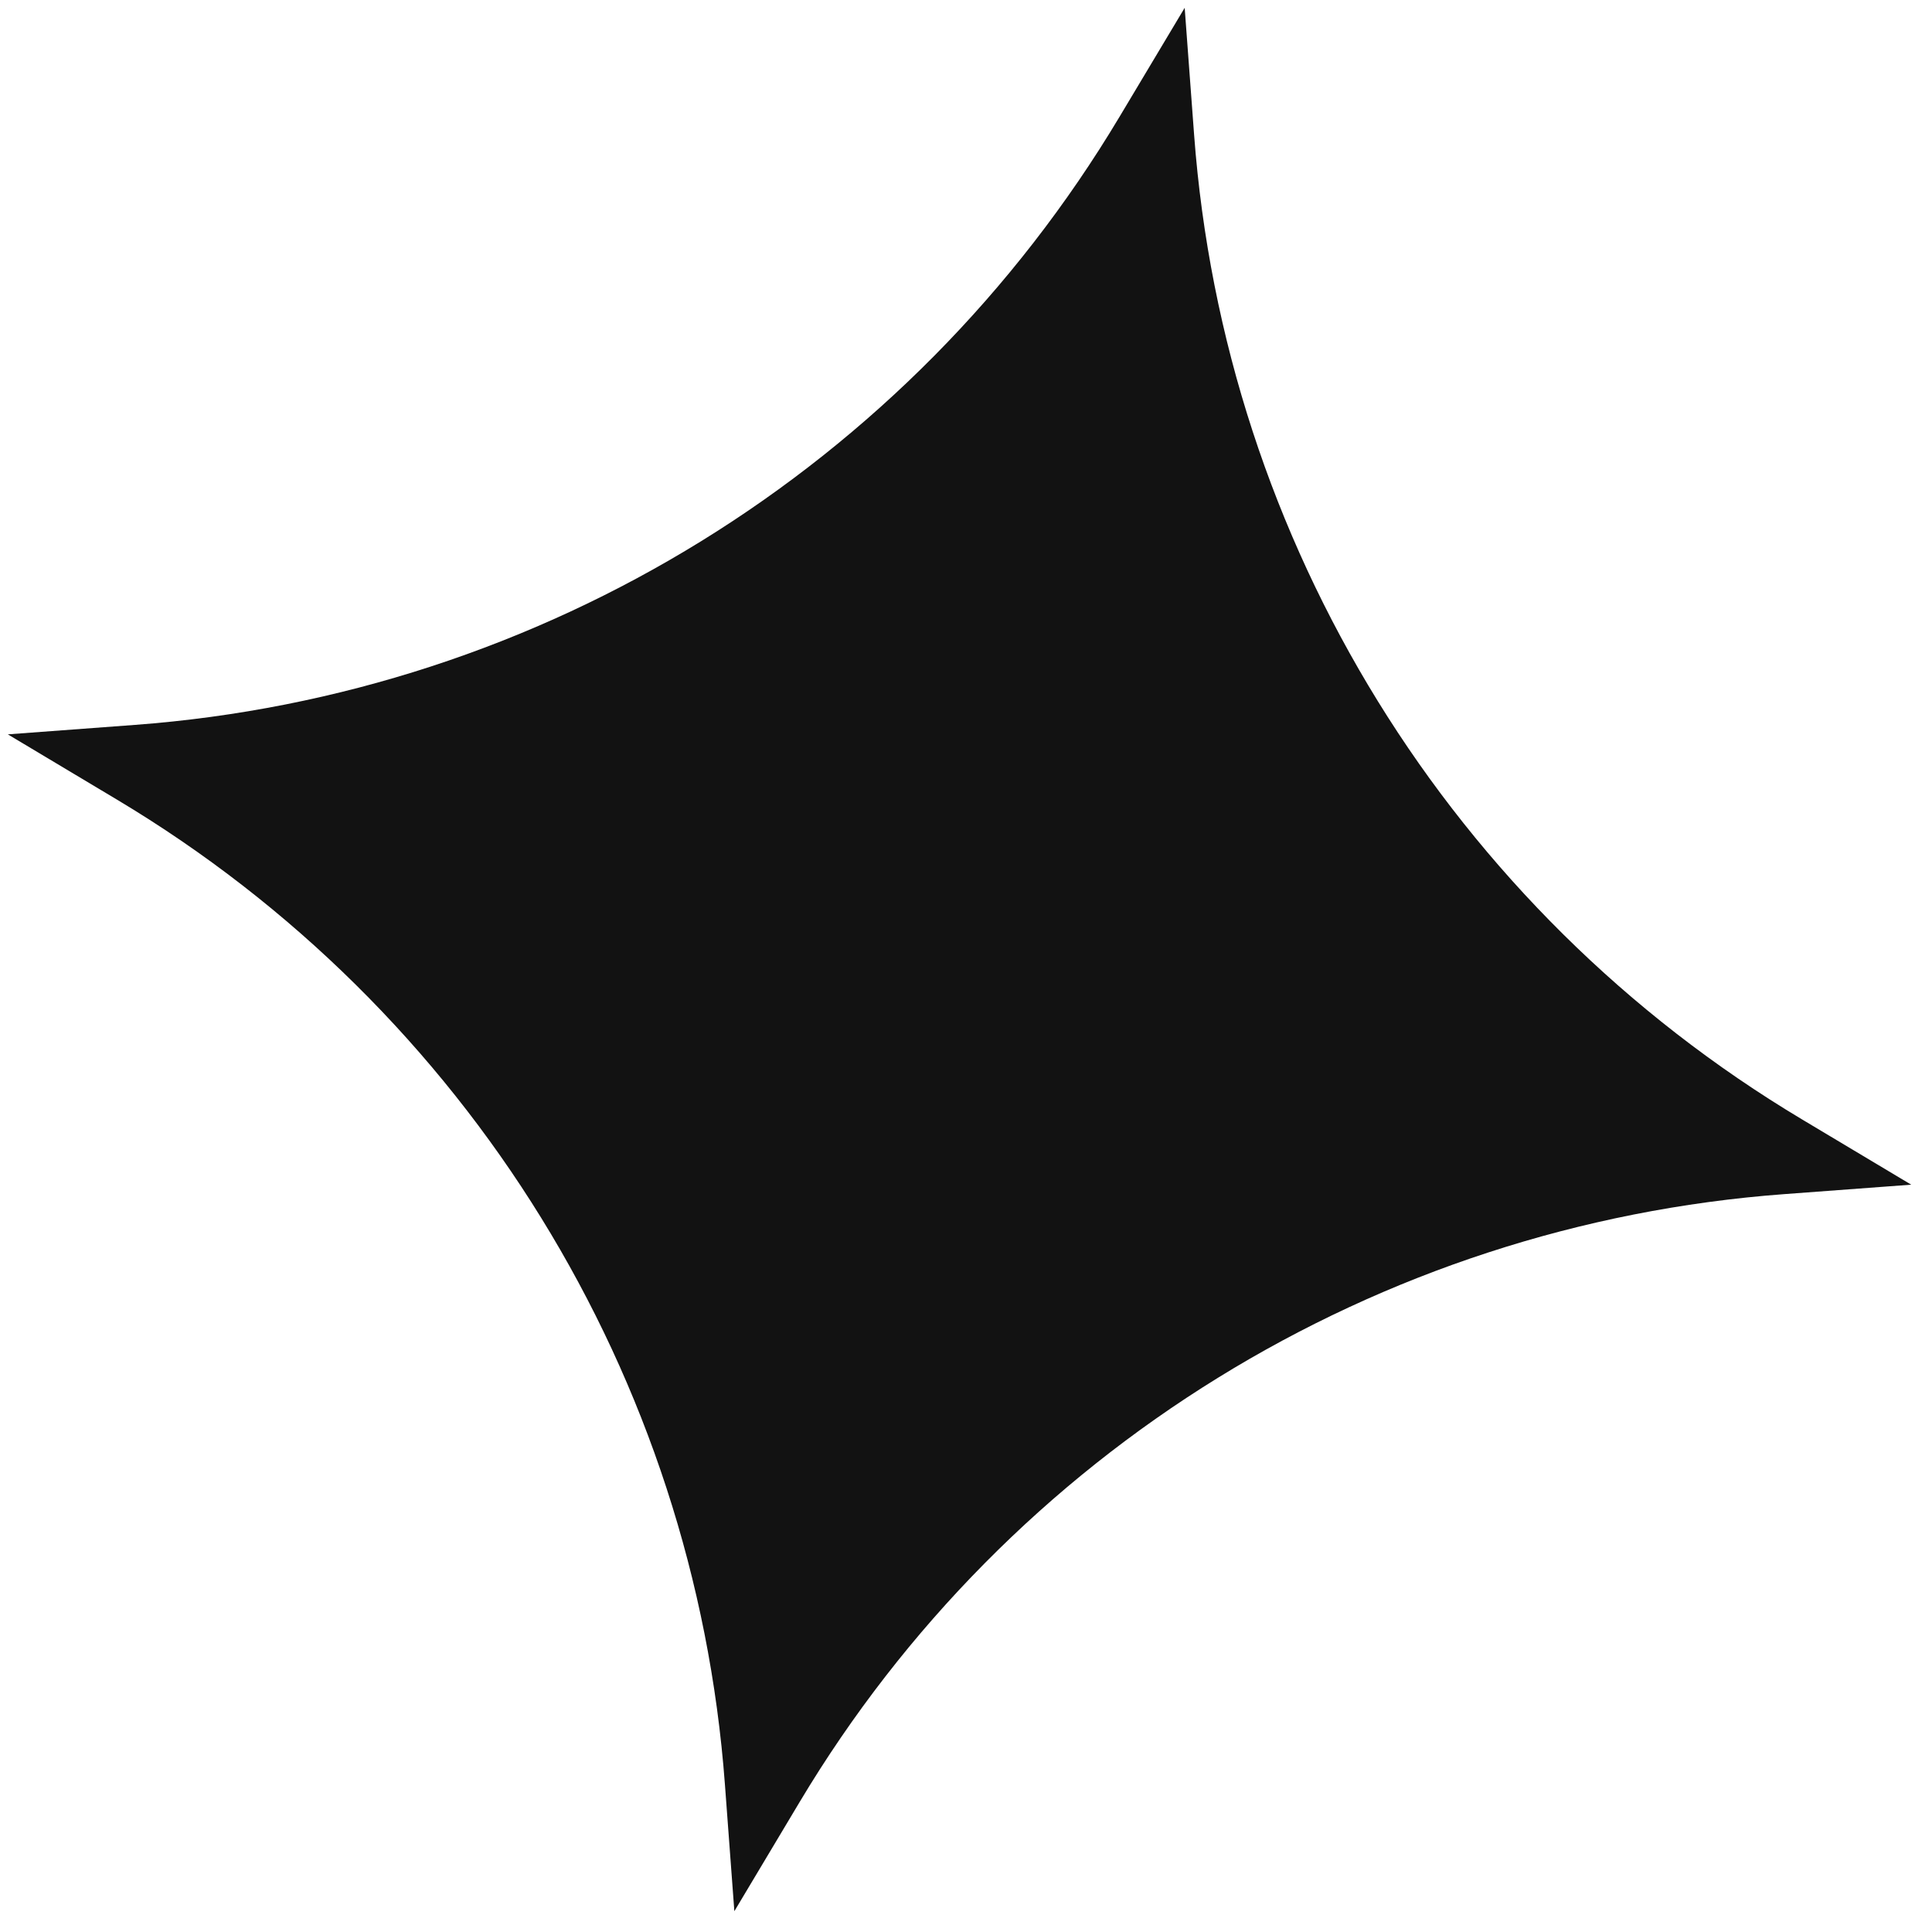 <svg width="80" height="80" viewBox="0 0 80 80" fill="none" xmlns="http://www.w3.org/2000/svg">
<path d="M49.055 0.324L49.445 5.576C50.7 22.455 60.091 37.667 74.618 46.352L79.139 49.055L73.886 49.446C57.008 50.7 41.796 60.092 33.111 74.618L30.408 79.139L30.017 73.886C28.762 57.008 19.371 41.796 4.844 33.111L0.324 30.408L5.576 30.017C22.455 28.762 37.667 19.371 46.352 4.844L49.055 0.324Z" fill="#121212"/>
</svg>
